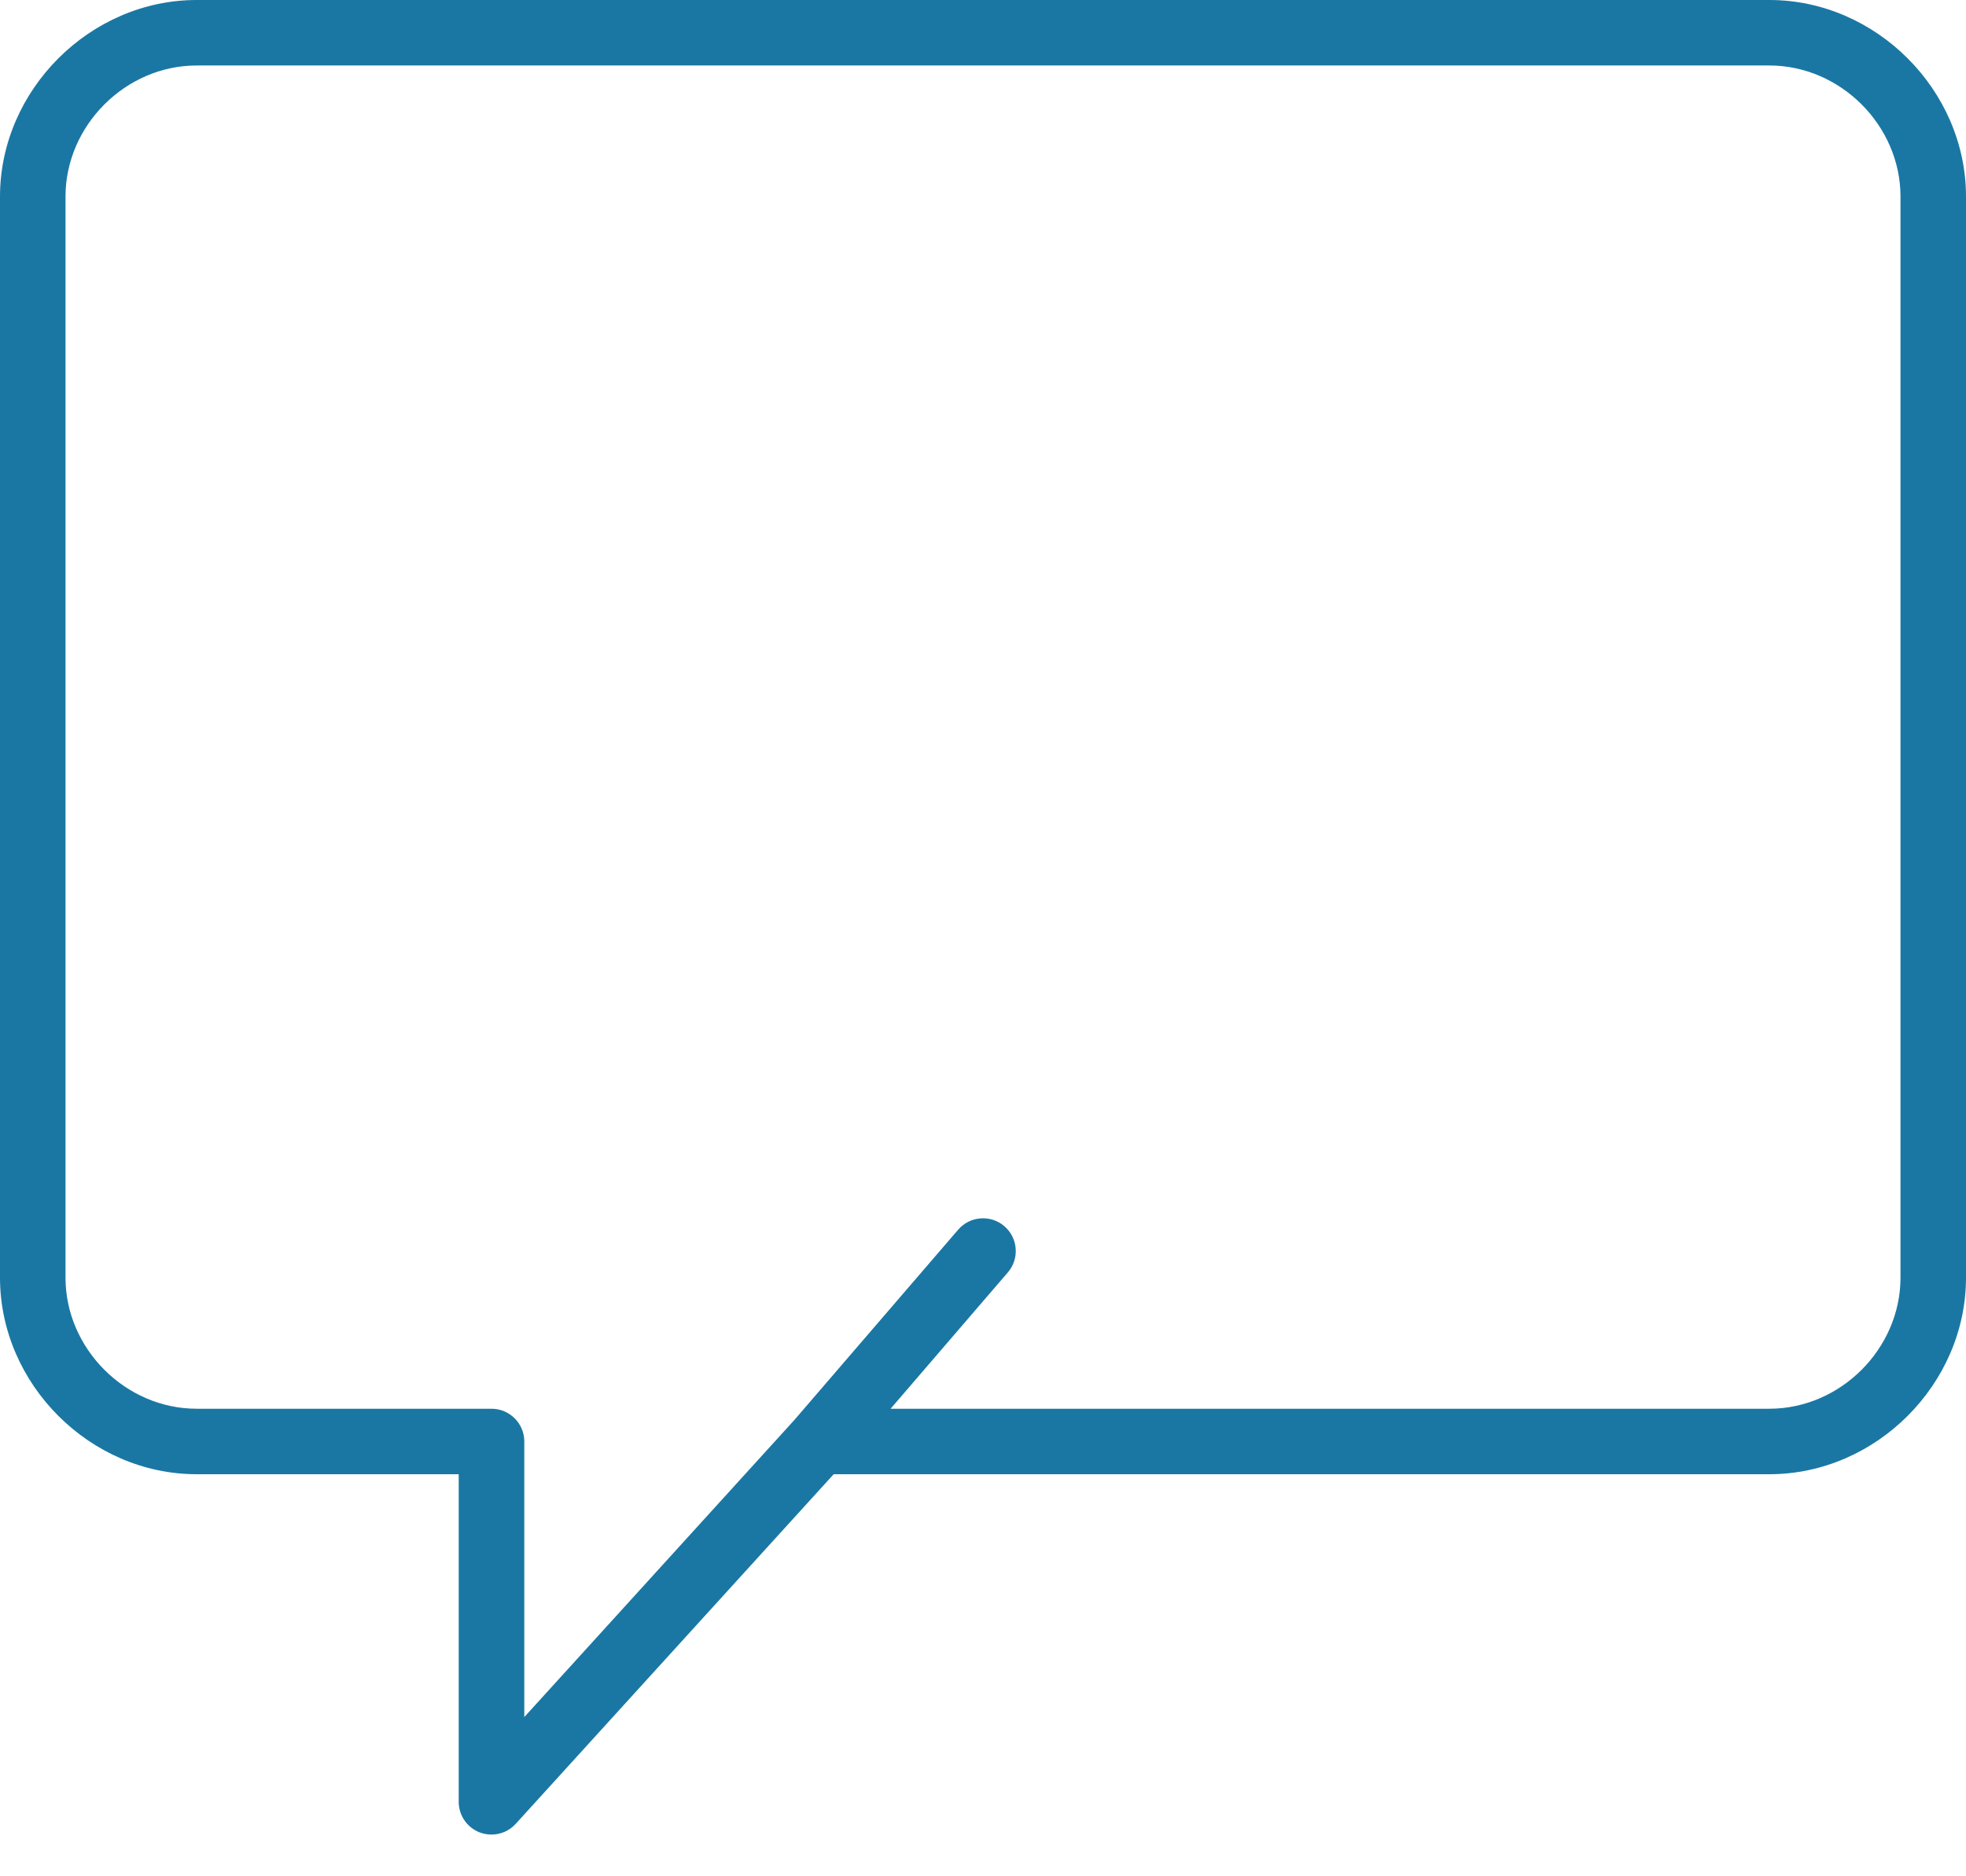<svg width="22" height="21" viewBox="0 0 22 21" fill="none" xmlns="http://www.w3.org/2000/svg">
<path d="M19.8 0H2.2C1.008 0 0 1.008 0 2.2V14.3C0 15.492 1.008 16.5 2.2 16.5H5.133V20.167C5.133 20.318 5.226 20.454 5.368 20.509C5.411 20.525 5.456 20.533 5.5 20.533C5.601 20.533 5.701 20.491 5.771 20.413L9.329 16.5H19.8C20.992 16.5 22 15.492 22 14.3V2.2C22 1.008 20.992 0 19.8 0ZM21.267 14.3C21.267 15.095 20.595 15.767 19.8 15.767H9.966L11.278 14.241C11.41 14.088 11.393 13.856 11.239 13.724C11.086 13.592 10.854 13.61 10.722 13.763L8.889 15.893L5.867 19.218V16.133C5.867 15.931 5.702 15.767 5.5 15.767H2.2C1.405 15.767 0.733 15.095 0.733 14.3V2.2C0.733 1.405 1.405 0.733 2.2 0.733H19.8C20.595 0.733 21.267 1.405 21.267 2.2V14.3Z" fill="#1A77A3"/>
</svg>
